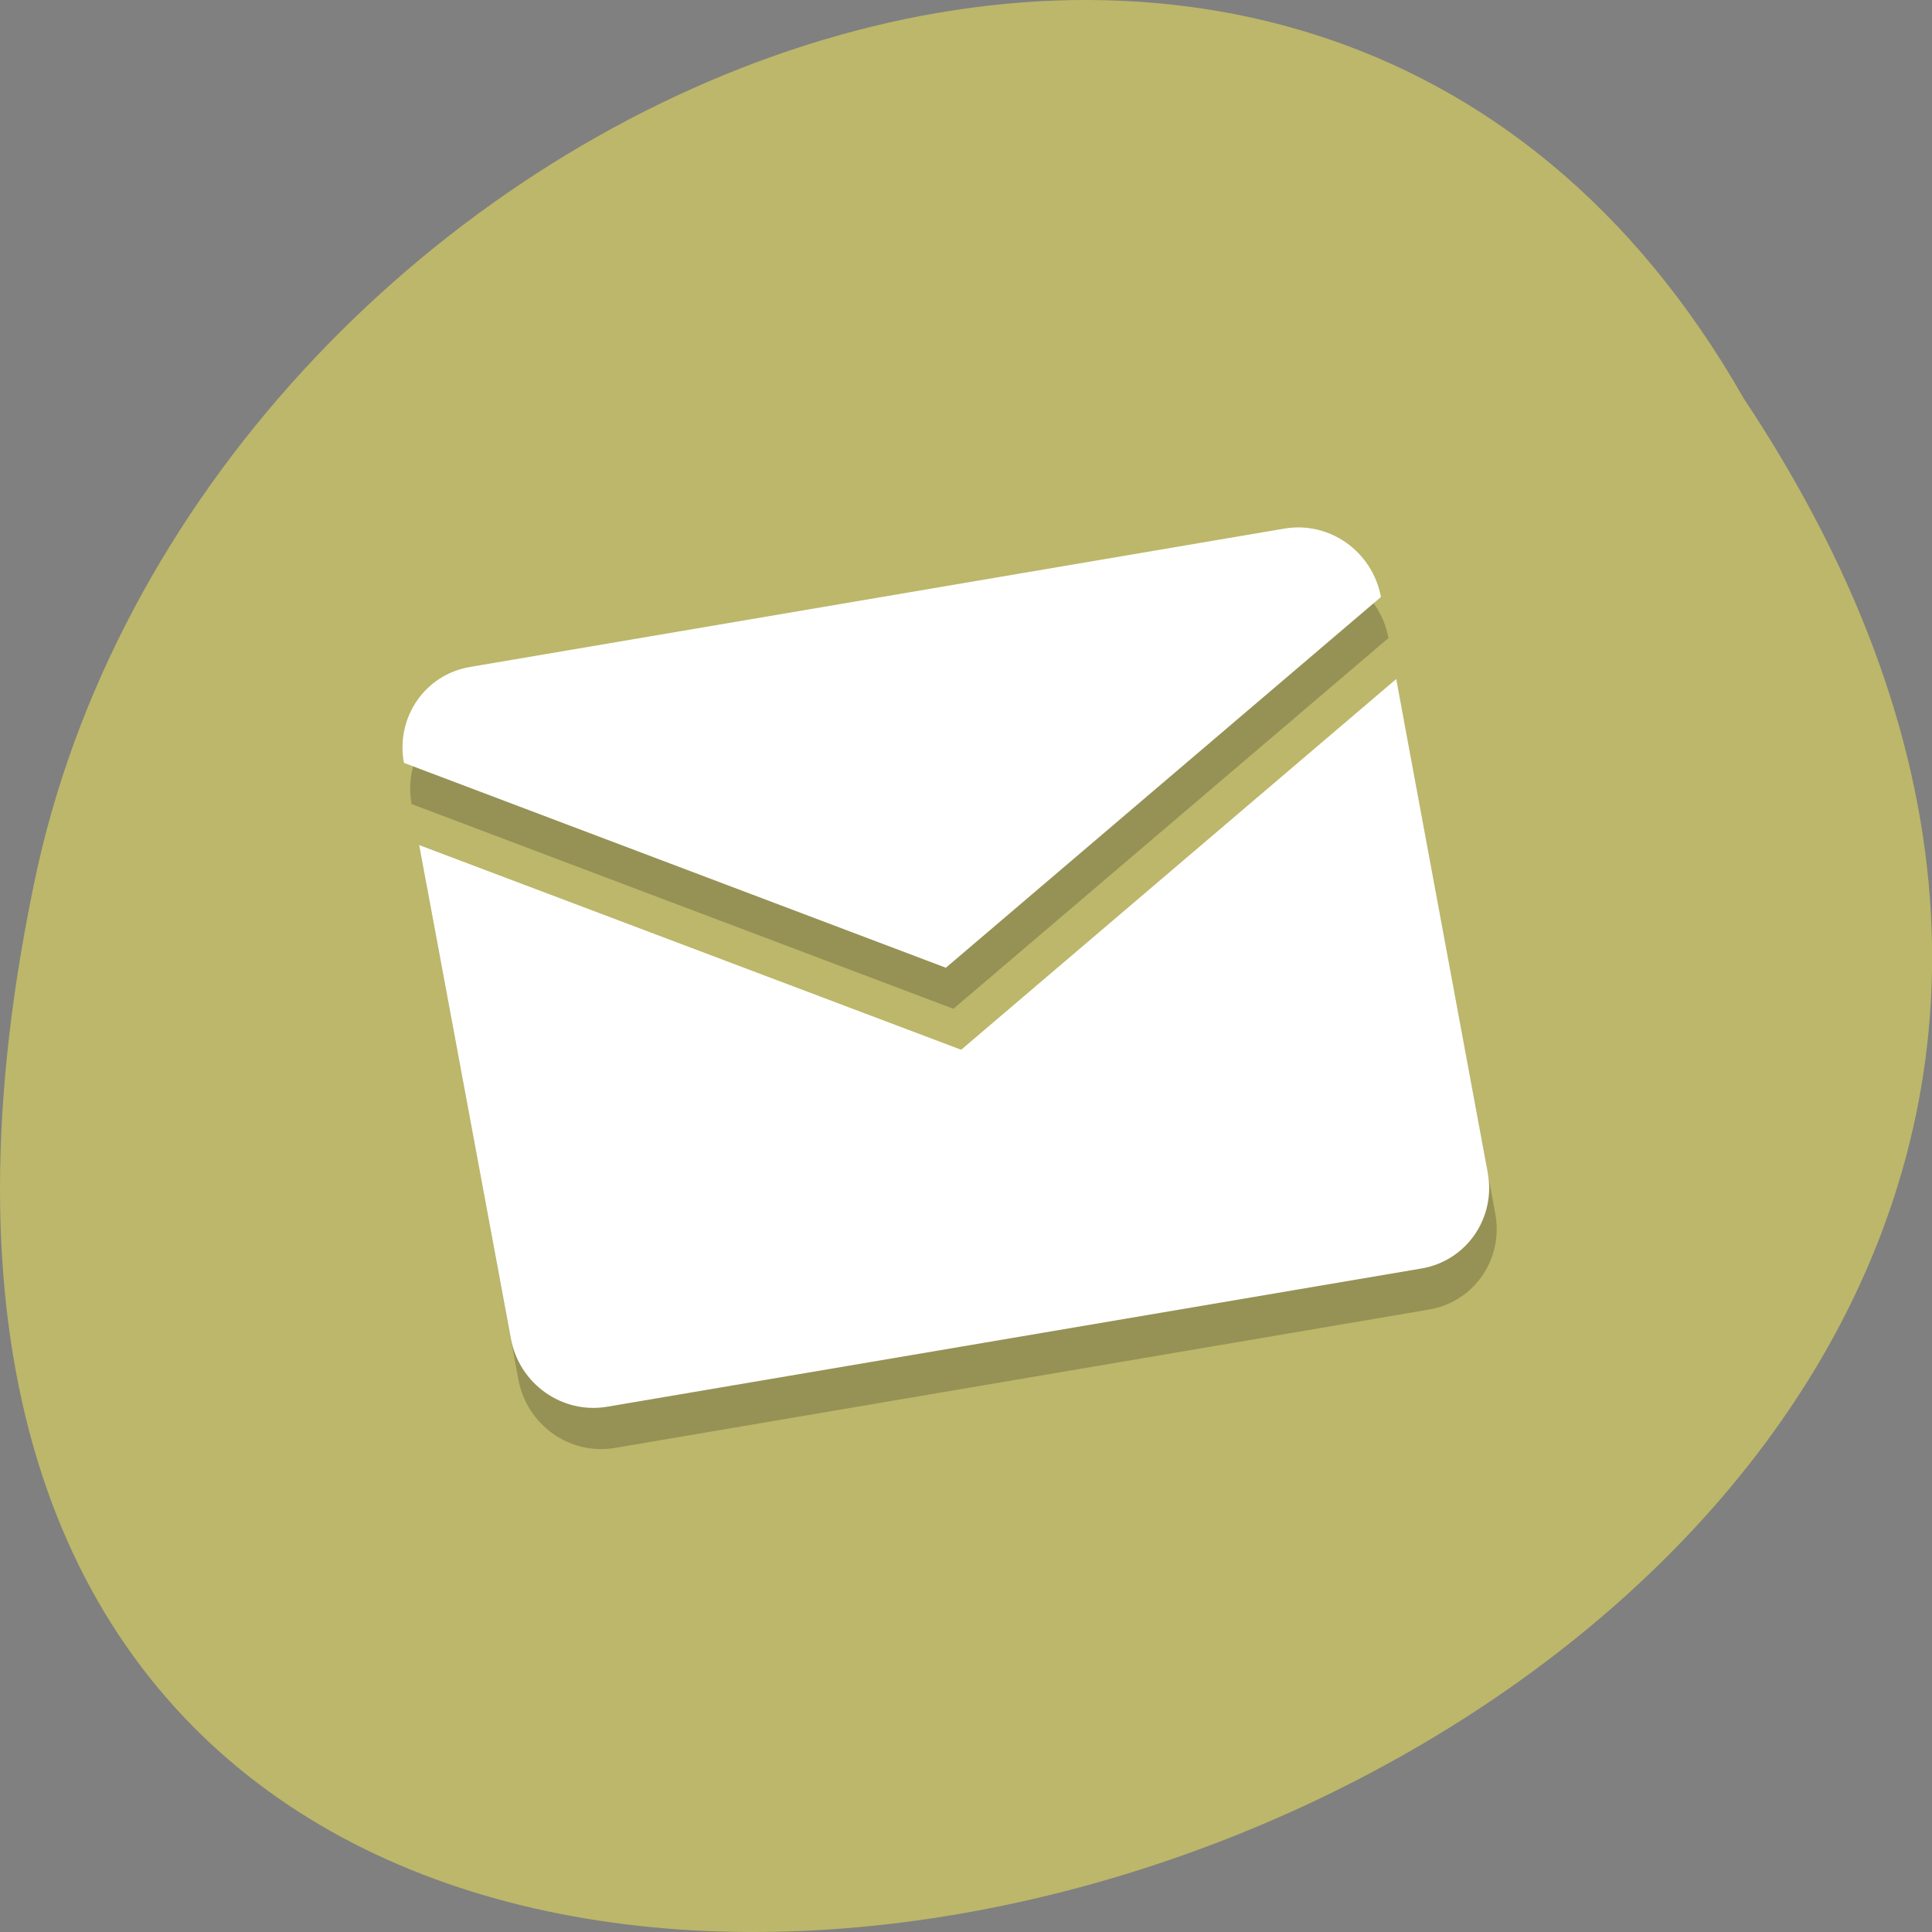 <svg xmlns="http://www.w3.org/2000/svg" viewBox="0 0 48 48"><rect x="0" y="0" width="48" height="48" fill="#808080" stroke="none"/><path d="m 43.32 9.895 c 23.992 36.09 -52.52 58.31 -42.39 11.664 c 4.316 -19.277 31.387 -30.98 42.39 -11.664" fill="#bcb76a"/><g fill="#fff"><path d="m 10.605 22.02 l 24.27 -4.125" fill-opacity="0.6"/><path d="m 10.414 20.996 l 24.273 -4.125"/></g><path d="m 11.871 17.59 c -1.121 0.191 -1.855 1.254 -1.645 2.387 l 13.461 5.086 l 10.809 -9.211 c -0.207 -1.133 -1.281 -1.891 -2.402 -1.699 m -21.488 7.867 l 2.273 12.254 c 0.211 1.133 1.281 1.891 2.402 1.699 l 20.227 -3.438 c 1.117 -0.191 1.852 -1.254 1.641 -2.387 l -2.273 -12.254 l -10.809 9.211" fill-opacity="0.2"/><path d="m 11.68 16.57 c -1.121 0.188 -1.852 1.254 -1.645 2.383 l 13.465 5.09 l 10.809 -9.211 c -0.211 -1.133 -1.281 -1.891 -2.402 -1.699 m -21.492 7.863 l 2.277 12.258 c 0.207 1.129 1.277 1.887 2.398 1.695 l 20.227 -3.434 c 1.121 -0.191 1.855 -1.258 1.645 -2.387 l -2.273 -12.258 l -10.809 9.211" fill="#fff"/></svg>